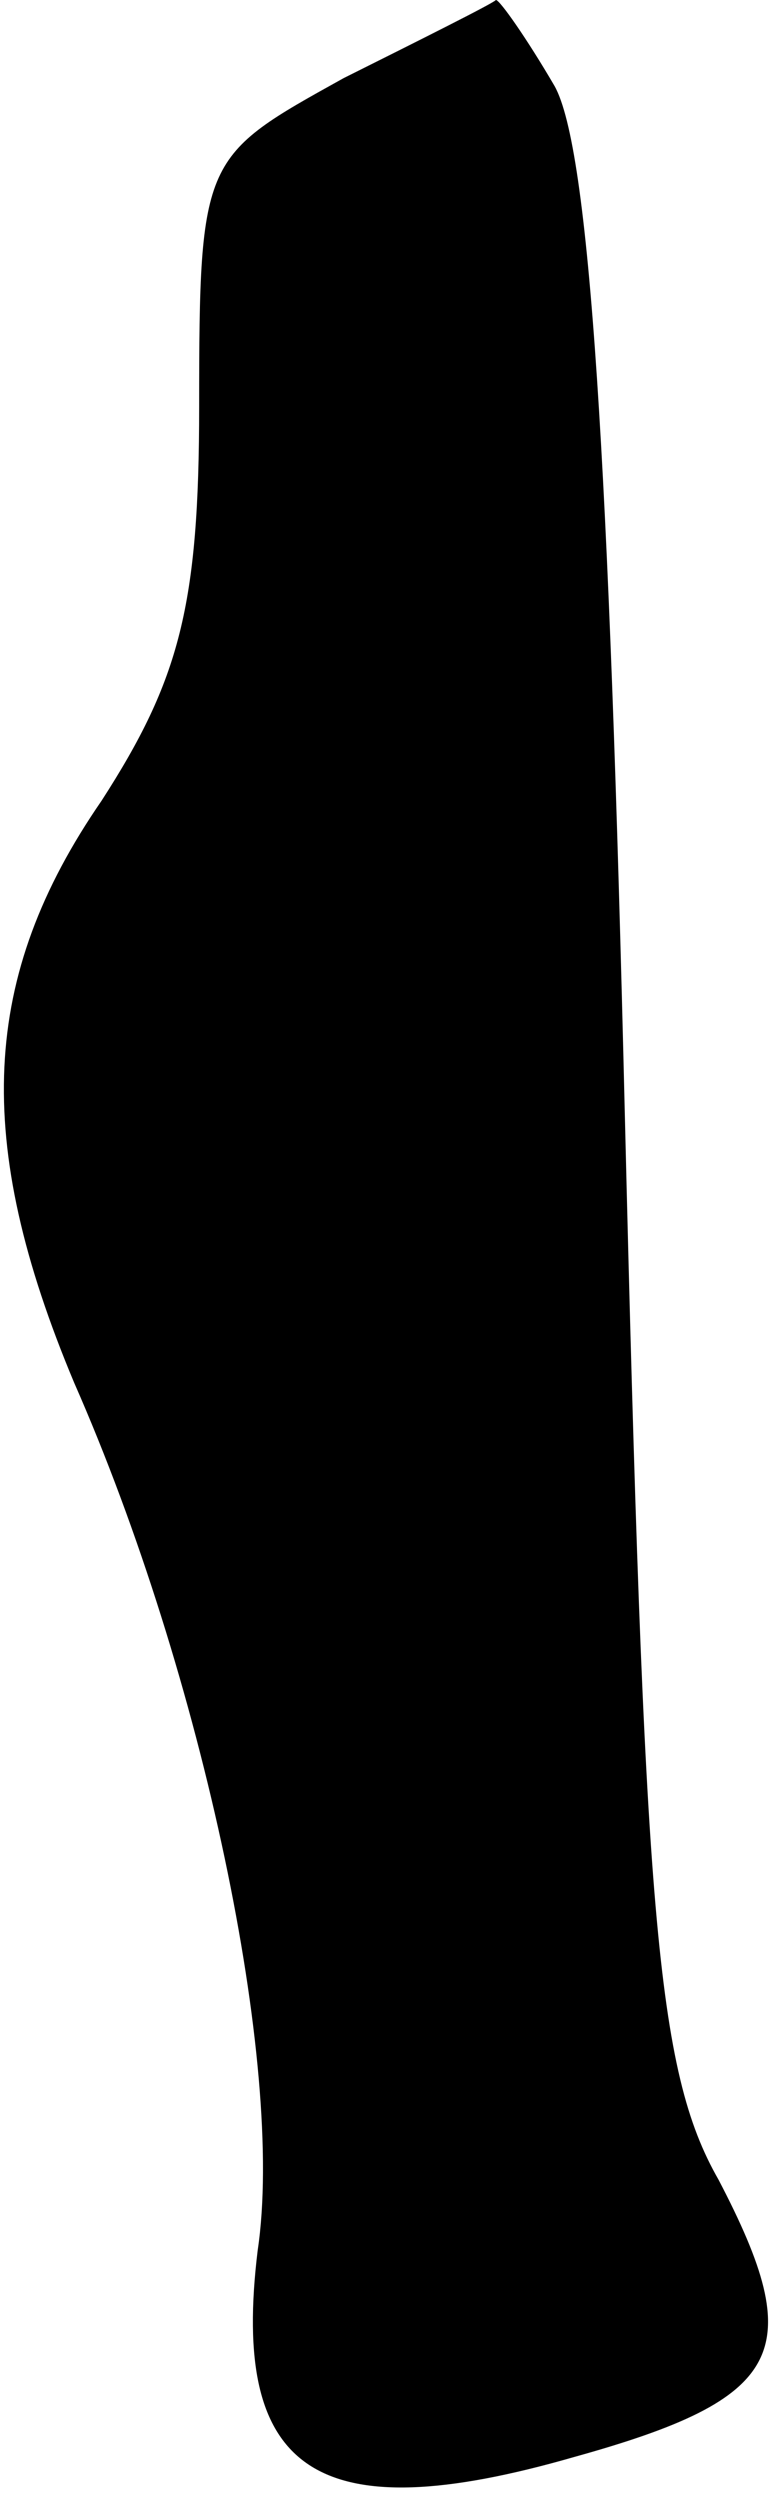 <?xml version="1.0" standalone="no"?>
<!DOCTYPE svg PUBLIC "-//W3C//DTD SVG 20010904//EN"
 "http://www.w3.org/TR/2001/REC-SVG-20010904/DTD/svg10.dtd">
<svg version="1.0" xmlns="http://www.w3.org/2000/svg"
 width="20pt" height="64pt" viewBox="0 0 20 64"
 preserveAspectRatio="xMidYMid meet">
<g transform="translate(0,64) scale(0.1,-0.1)"
fill="#000000" stroke="none">
<path fill="#000000" stroke="none" d="M88 620 c-36 -20 -37 -20 -37 -84 0
-51 -5 -70 -25 -101 -31 -45 -33 -87 -7 -149 33 -75 54 -175 47 -222 -7 -57
15 -72 81 -53 54 15 60 27 37 71 -16 28 -19 68 -24 273 -4 167 -9 247 -18 263
-7 12 -14 22 -15 22 -1 -1 -19 -10 -39 -20z"/>
</g>
</svg>
